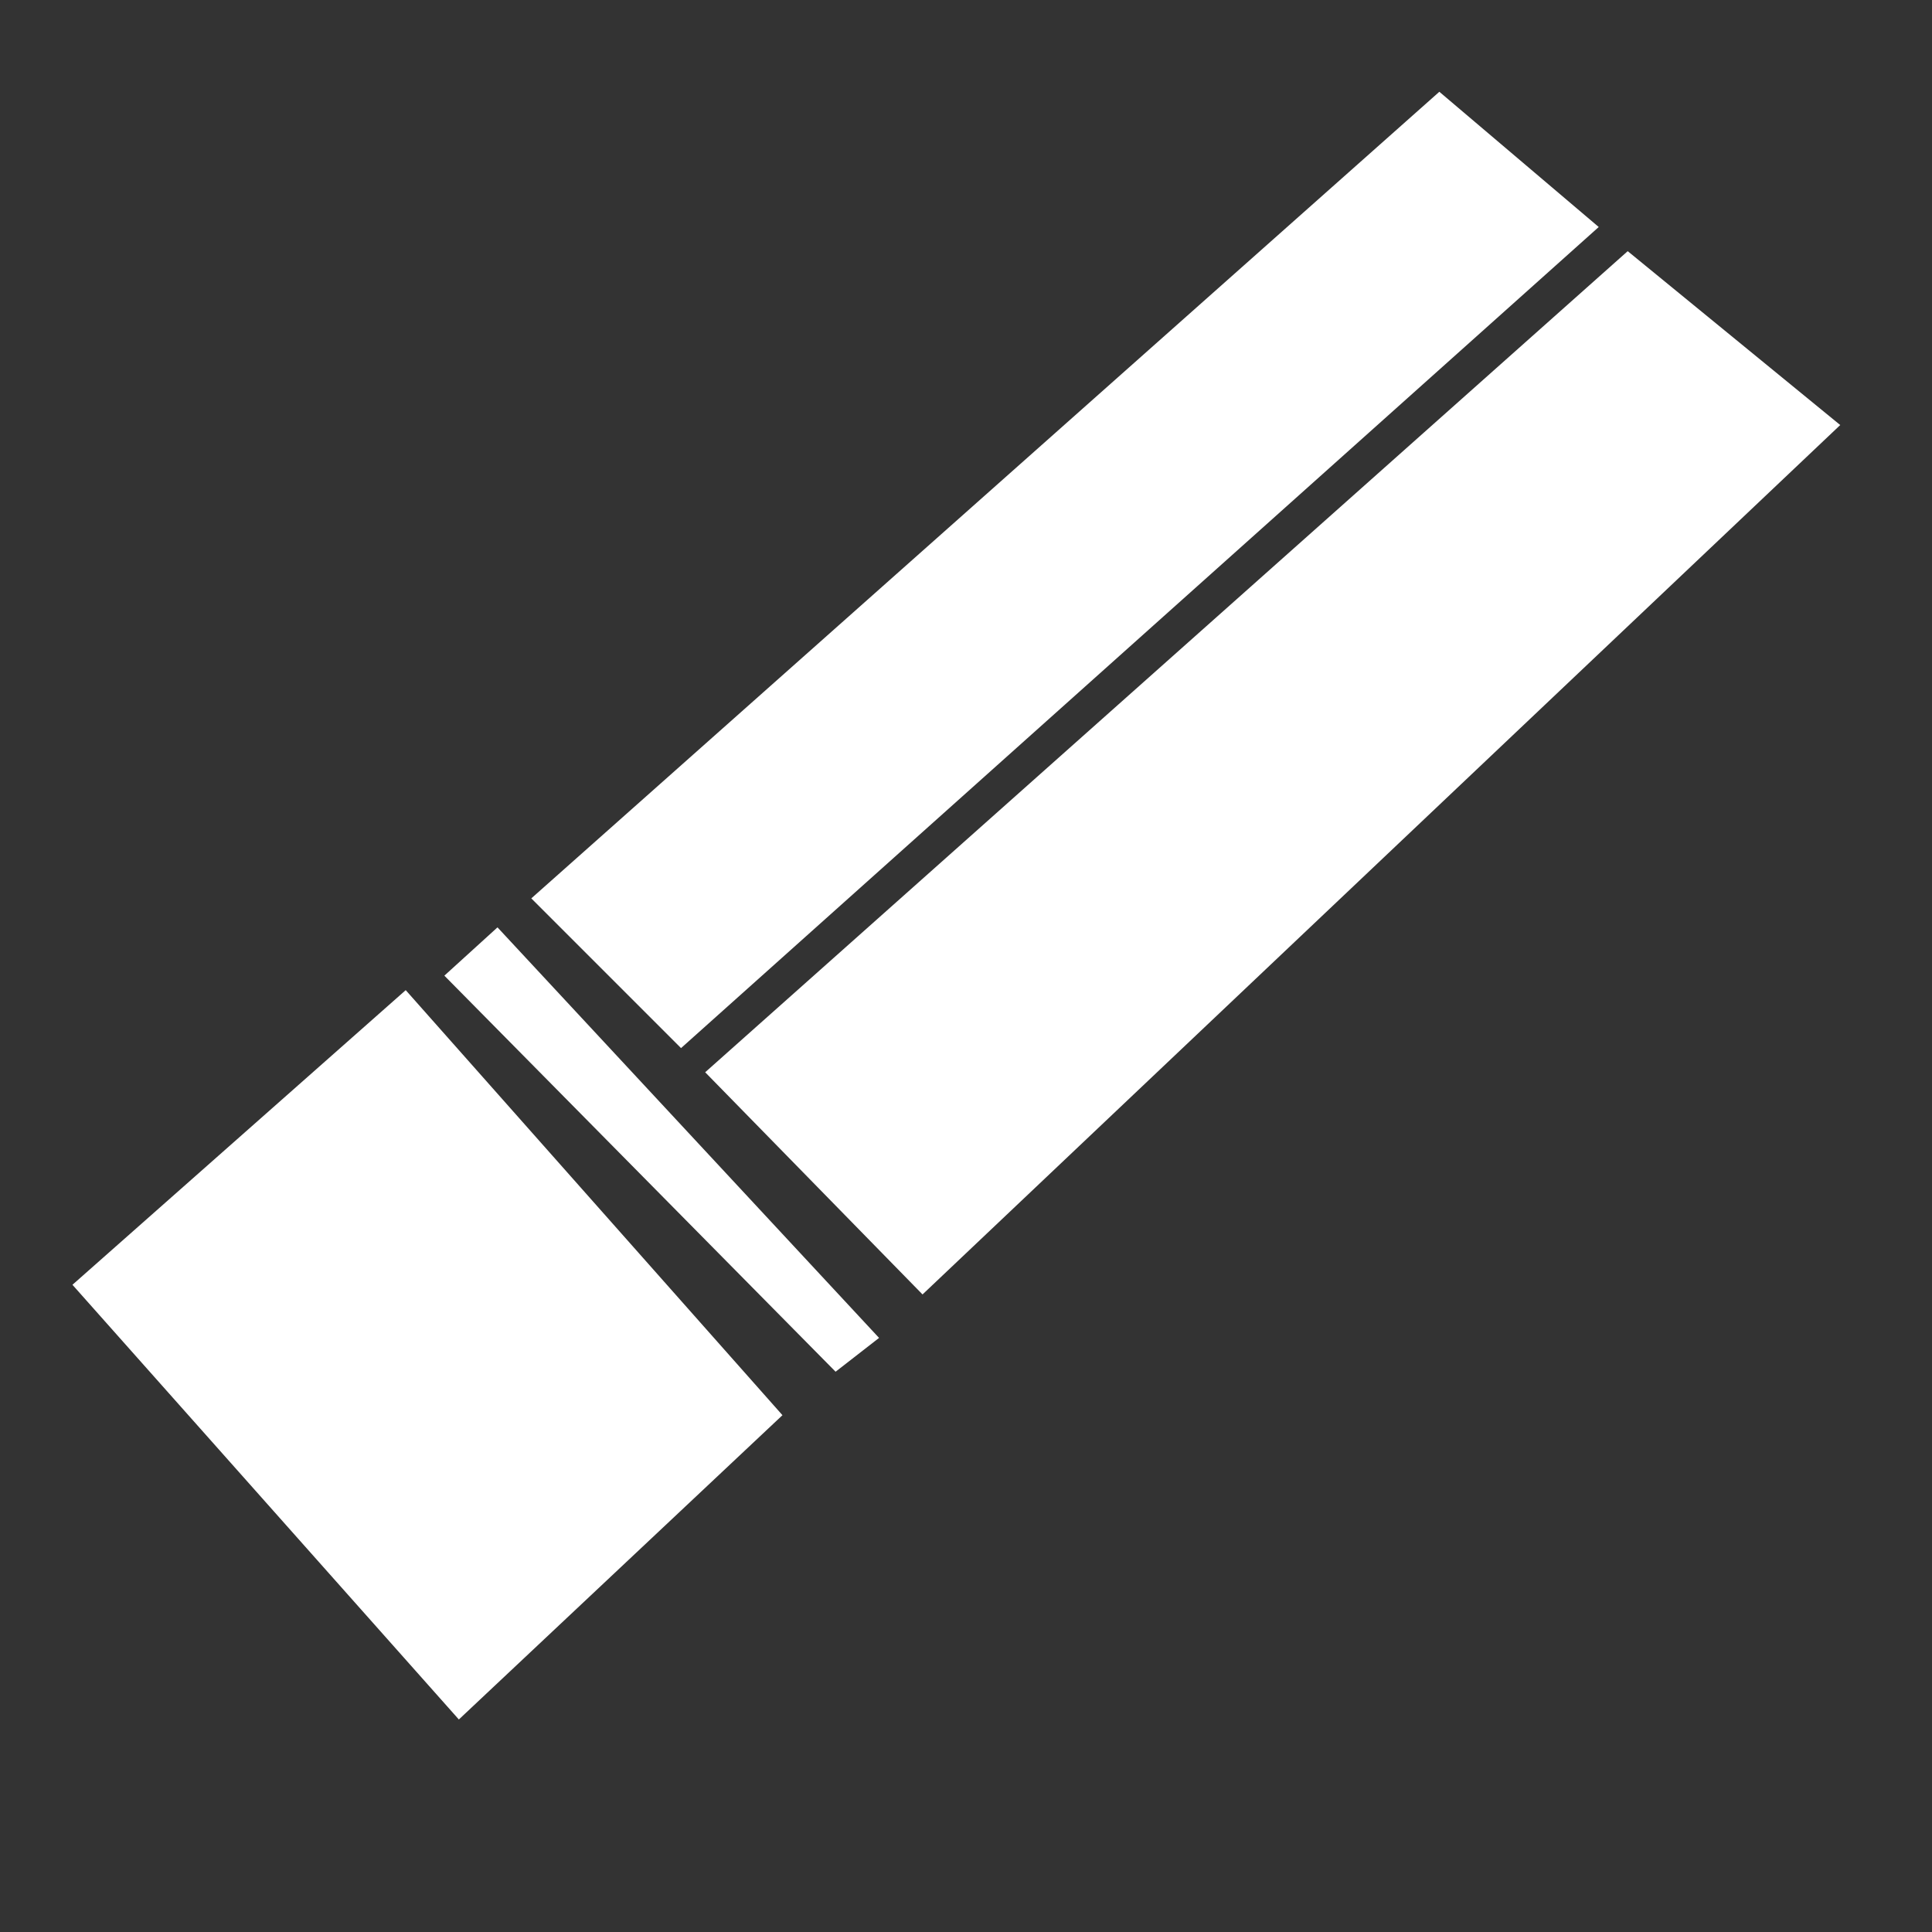 <?xml version="1.0" encoding="utf-8"?>
<!-- Generator: Adobe Illustrator 19.2.0, SVG Export Plug-In . SVG Version: 6.00 Build 0)  -->
<!DOCTYPE svg PUBLIC "-//W3C//DTD SVG 1.1//EN" "http://www.w3.org/Graphics/SVG/1.1/DTD/svg11.dtd">
<svg version="1.1" xmlns="http://www.w3.org/2000/svg" xmlns:xlink="http://www.w3.org/1999/xlink" x="0px" y="0px"
	 viewBox="0 0 40 40" enable-background="new 0 0 40 40" xml:space="preserve" width="40" height="40" preserveAspectRatio="none">
<rect x="0" y="0" width="40" height="40" fill="#333333" stroke="none"/>
<g id="BG" display="none">
	<rect x="-204.2" y="-320.6" display="inline" fill="#006838" width="646.9" height="712.4"/>
</g>
<g id="Header_Buttons">
	<polygon fill="#FFFFFF" points="33.1,4.7 29.8,1.9 11,18.6 14.1,21.7 	"/>
	<polygon fill="#FFFFFF" points="18.2,27.7 10.3,19.2 9.2,20.2 17.3,28.4 	"/>
	<polygon fill="#FFFFFF" points="38.1,8.8 33.7,5.2 14.6,22.2 19.1,26.8 	"/>
	<polygon fill="#FFFFFF" points="16.2,29.3 8.4,20.5 1.5,26.6 9.5,35.6 	"/>
</g>
</svg>
